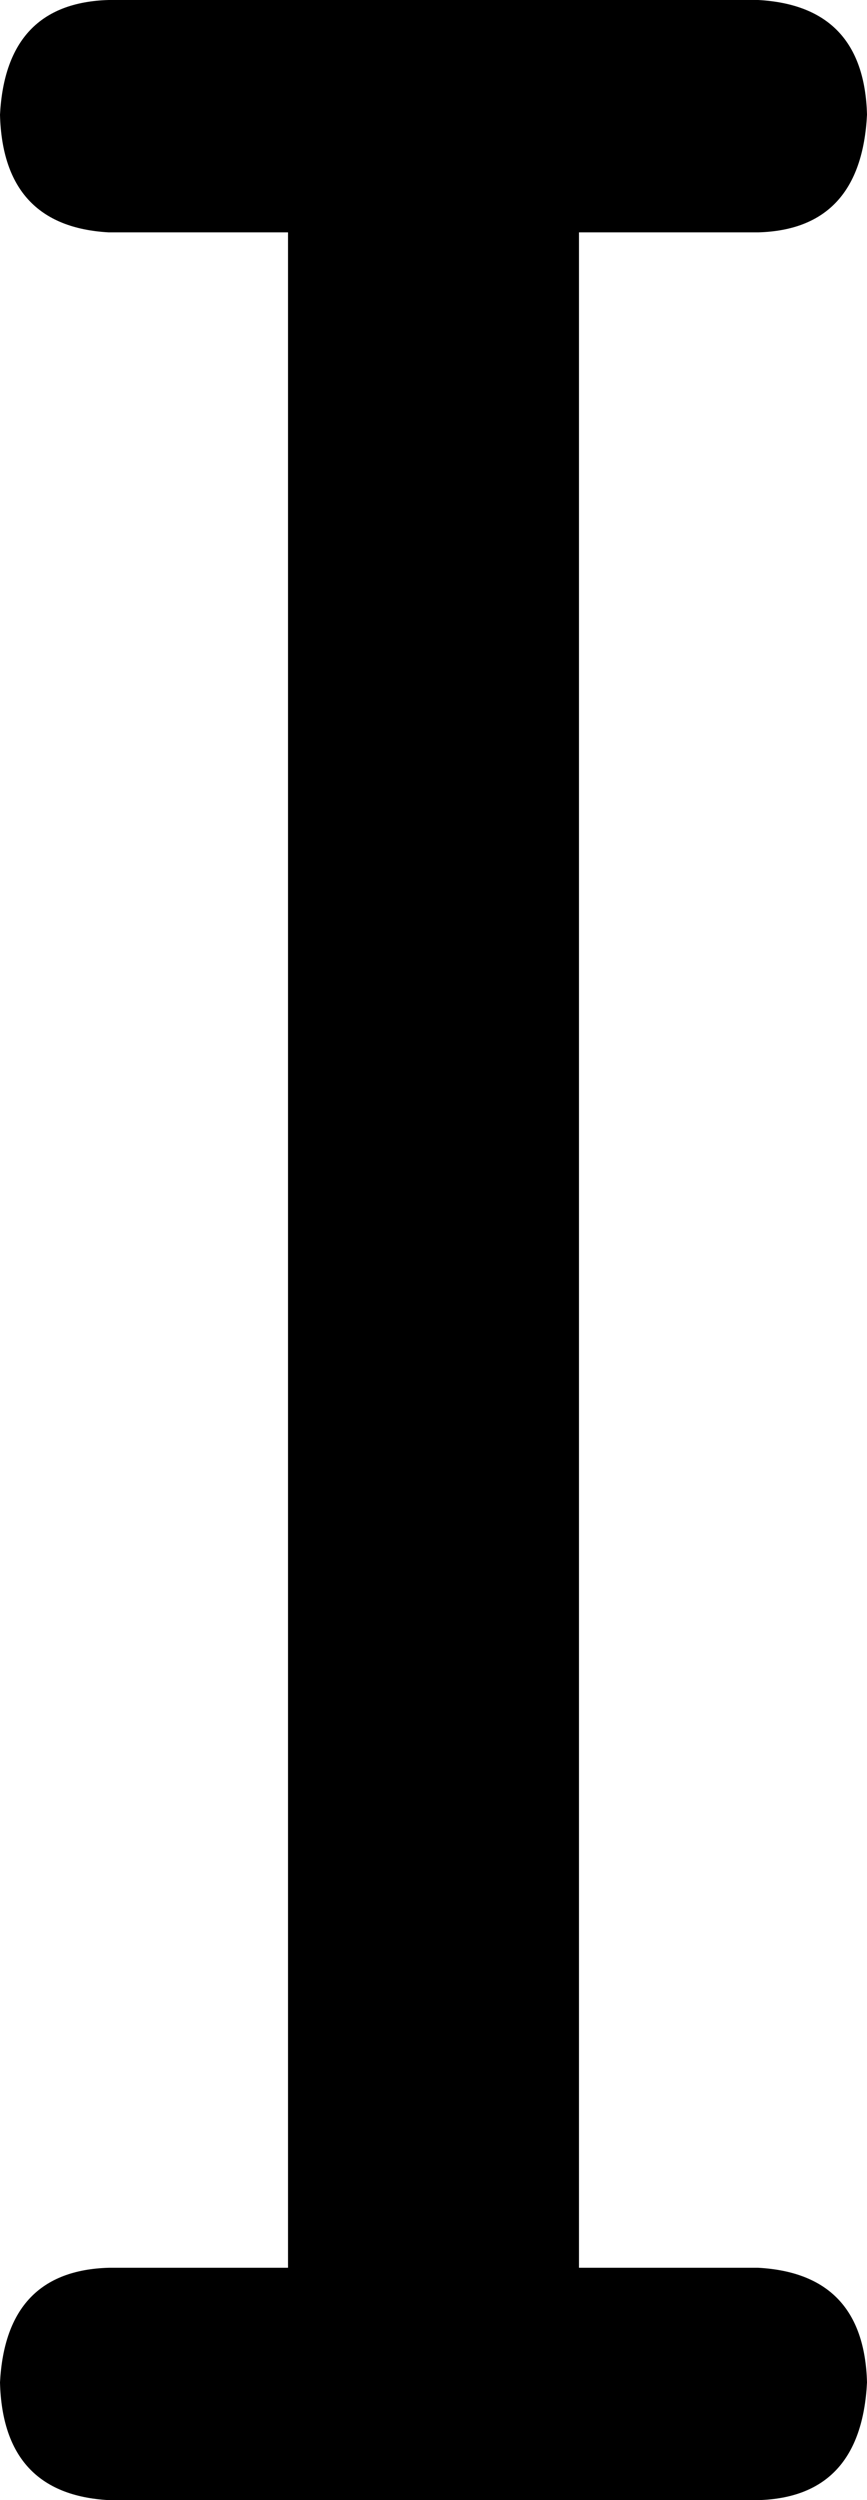 <?xml version="1.0" encoding="UTF-8" standalone="no"?>
<svg
   version="1.1"
   viewBox="-10 0 295 850"
   id="svg4"
   sodipodi:docname="I-73.svg"
   width="295"
   height="850"
   inkscape:version="1.1.1 (3bf5ae0d25, 2021-09-20)"
   xmlns:inkscape="http://www.inkscape.org/namespaces/inkscape"
   xmlns:sodipodi="http://sodipodi.sourceforge.net/DTD/sodipodi-0.dtd"
   xmlns="http://www.w3.org/2000/svg"
   xmlns:svg="http://www.w3.org/2000/svg">
  <defs
     id="defs8" />
  <sodipodi:namedview
     id="namedview6"
     pagecolor="#ffffff"
     bordercolor="#111111"
     borderopacity="1"
     inkscape:pageshadow="0"
     inkscape:pageopacity="0"
     inkscape:pagecheckerboard="1"
     showgrid="false"
     inkscape:zoom="0.873"
     inkscape:cx="143.18442"
     inkscape:cy="504.5819"
     inkscape:window-width="2560"
     inkscape:window-height="1351"
     inkscape:window-x="-9"
     inkscape:window-y="-9"
     inkscape:window-maximized="0"
     inkscape:current-layer="svg4" />
  <path
     fill="currentColor"
     d="m 187,771 h 61 q 36,2 37,39 -2,39 -37,40 H 27 q -36,-2 -37,-40 2,-38 37,-39 H 88 V 79 H 27 Q -9,77 -10,39 -8,1 27,0 h 221 q 36,2 37,39 -2,39 -37,40 h -61 z"
     id="path2" />
</svg>
